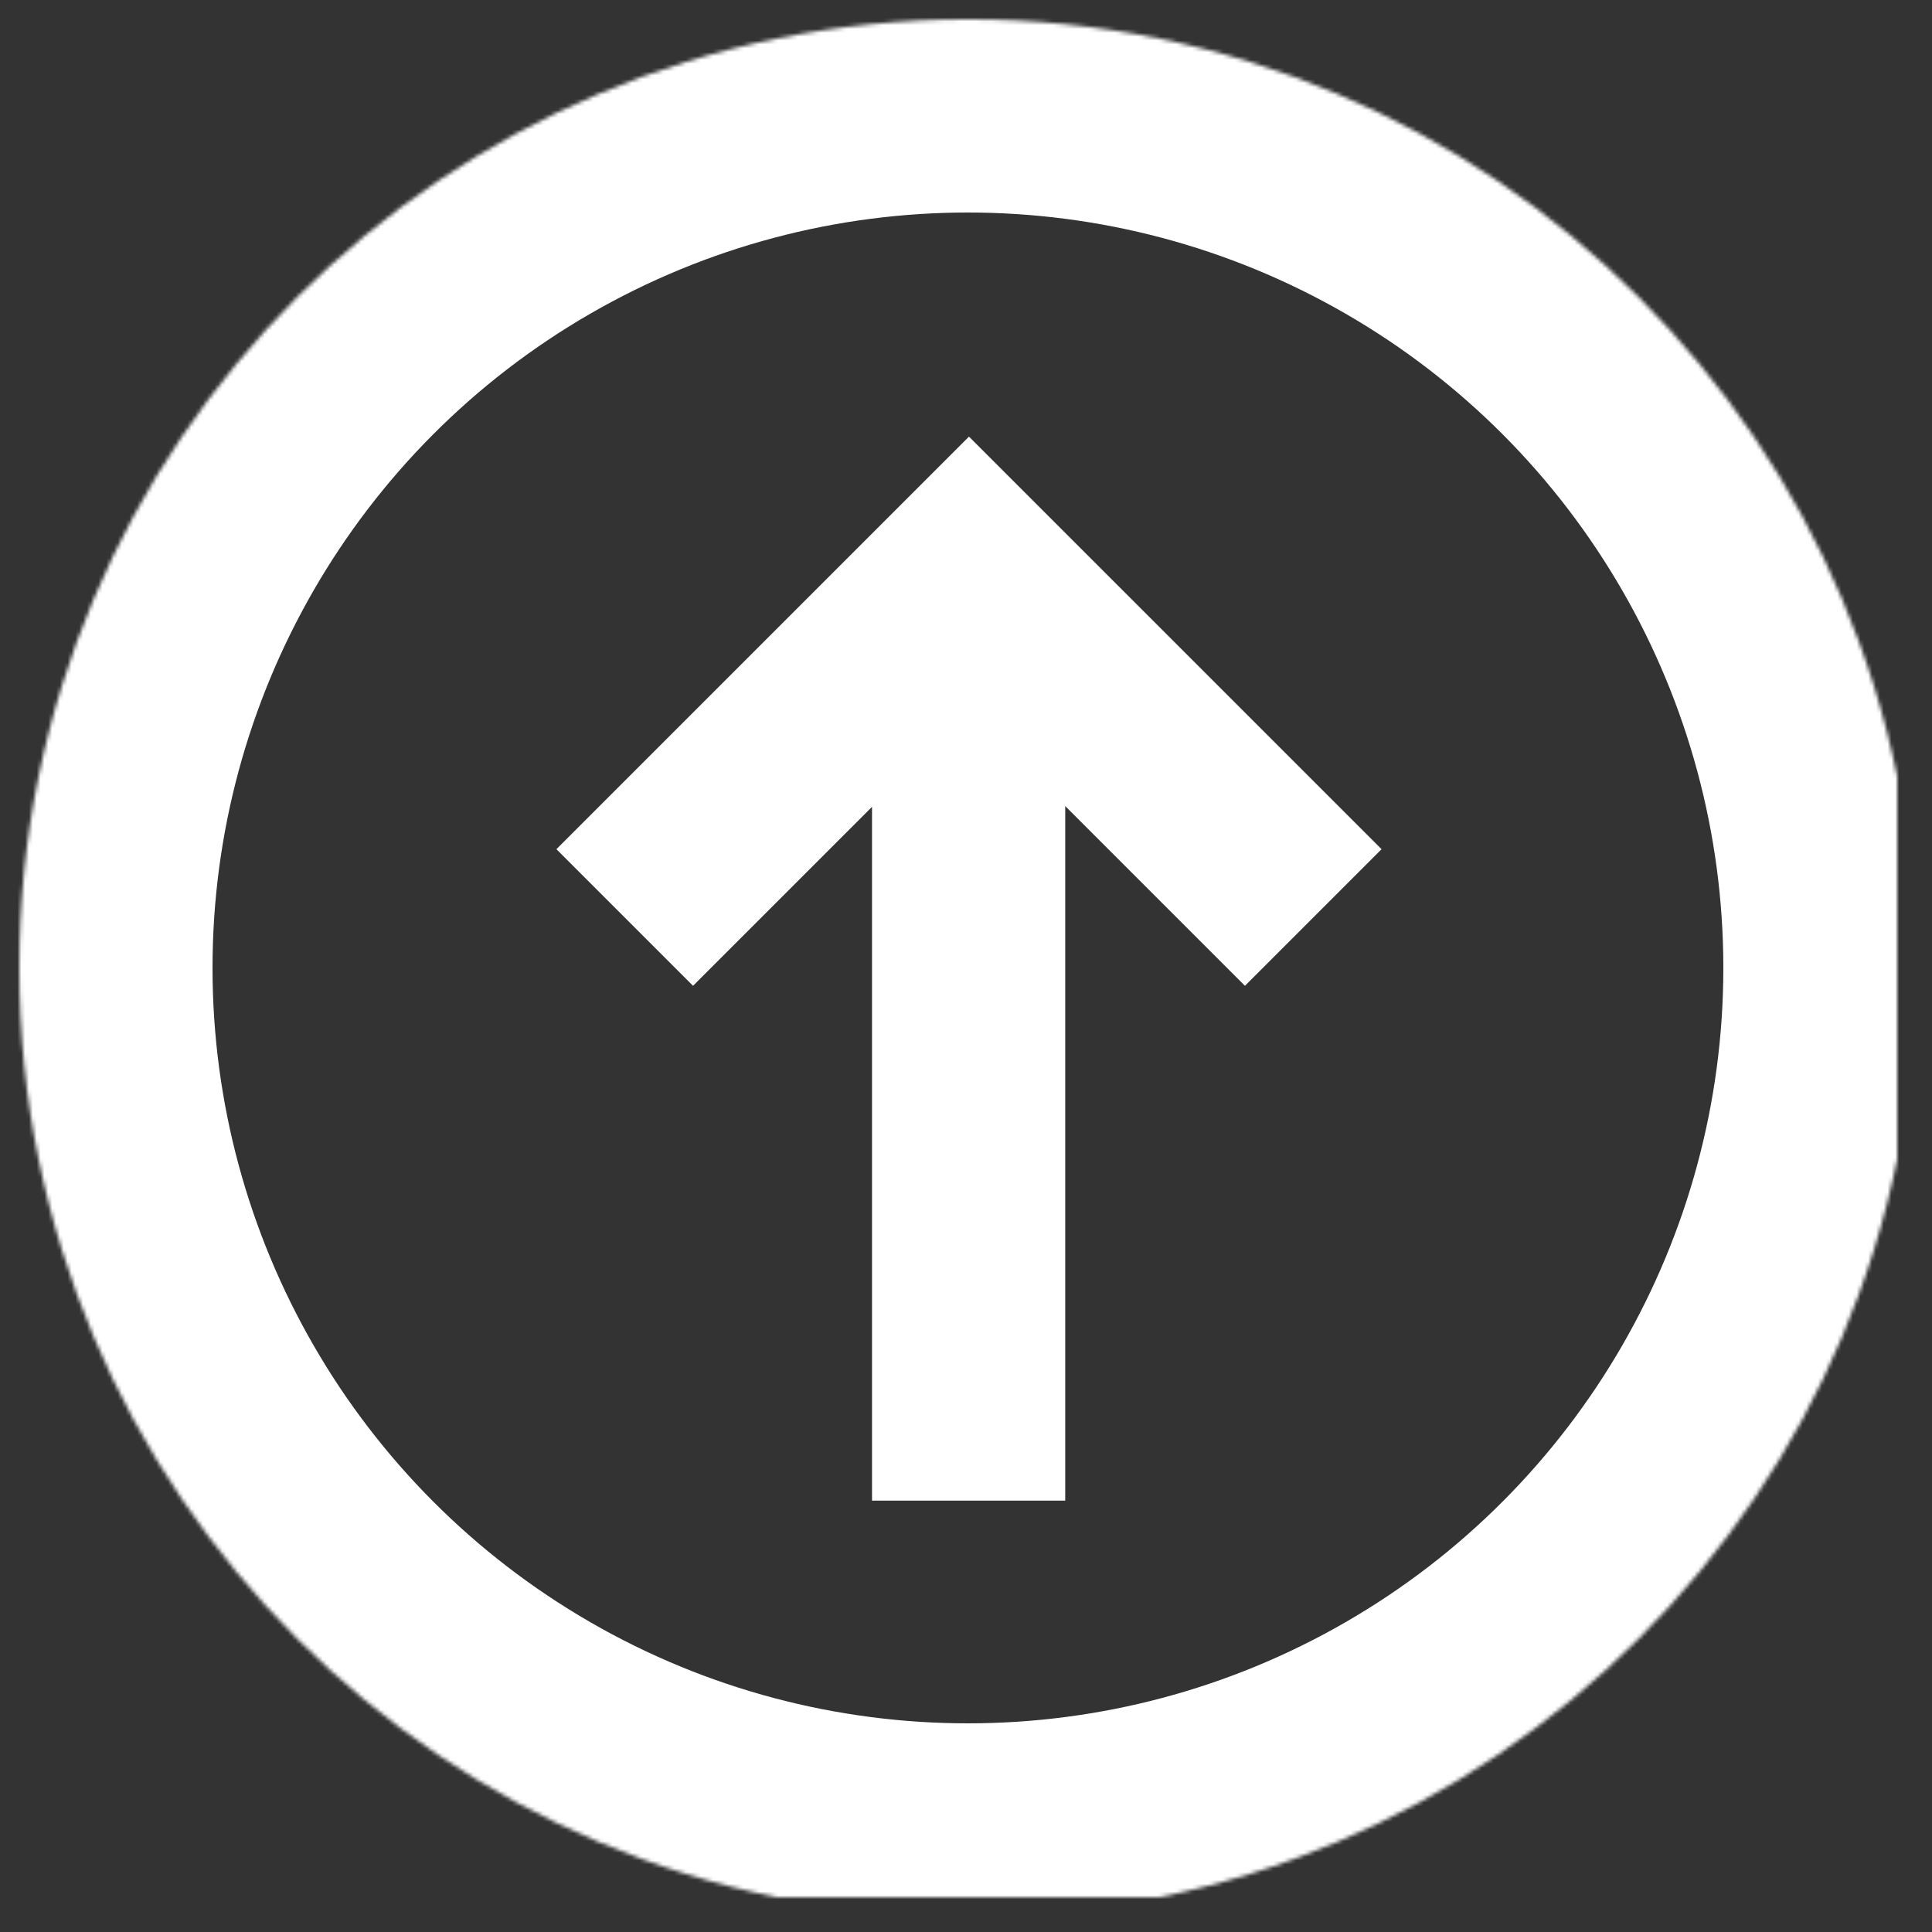 <?xml version="1.0" encoding="UTF-8"?>
<svg width="500px" height="500px" viewBox="0 0 500 500" version="1.1" xmlns="http://www.w3.org/2000/svg" xmlns:xlink="http://www.w3.org/1999/xlink">
    <rect x="0" y="0" width="500" height="500" fill="#333333" stroke="none"/>
    <!-- Generator: Sketch 41.1 (35376) - http://www.bohemiancoding.com/sketch -->
    <title>Artboard Copy</title>
    <desc>Created with Sketch.</desc>
    <defs>
        <circle id="path-1" cx="250.5" cy="250.5" r="245.5"></circle>
        <mask id="mask-2" maskContentUnits="userSpaceOnUse" maskUnits="objectBoundingBox" x="0" y="0" width="491" height="491" fill="white">
            <use xlink:href="#path-1"></use>
        </mask>
    </defs>
    <g id="Page-1" stroke="none" stroke-width="1" fill="none" fill-rule="evenodd">
        <g id="Artboard-Copy">
            <use id="Oval" stroke="#FFFFFF" mask="url(#mask-2)" stroke-width="100" xlink:href="#path-1"></use>
            <path d="M225.678,208.806 L179.355,255.128 L144,219.773 L250.773,113 L357.546,219.773 L322.191,255.128 L275.678,208.615 L275.678,388.355 L225.678,388.355 L225.678,208.806 Z" id="Combined-Shape" fill="#FFFFFF"></path>
        </g>
    </g>
</svg>